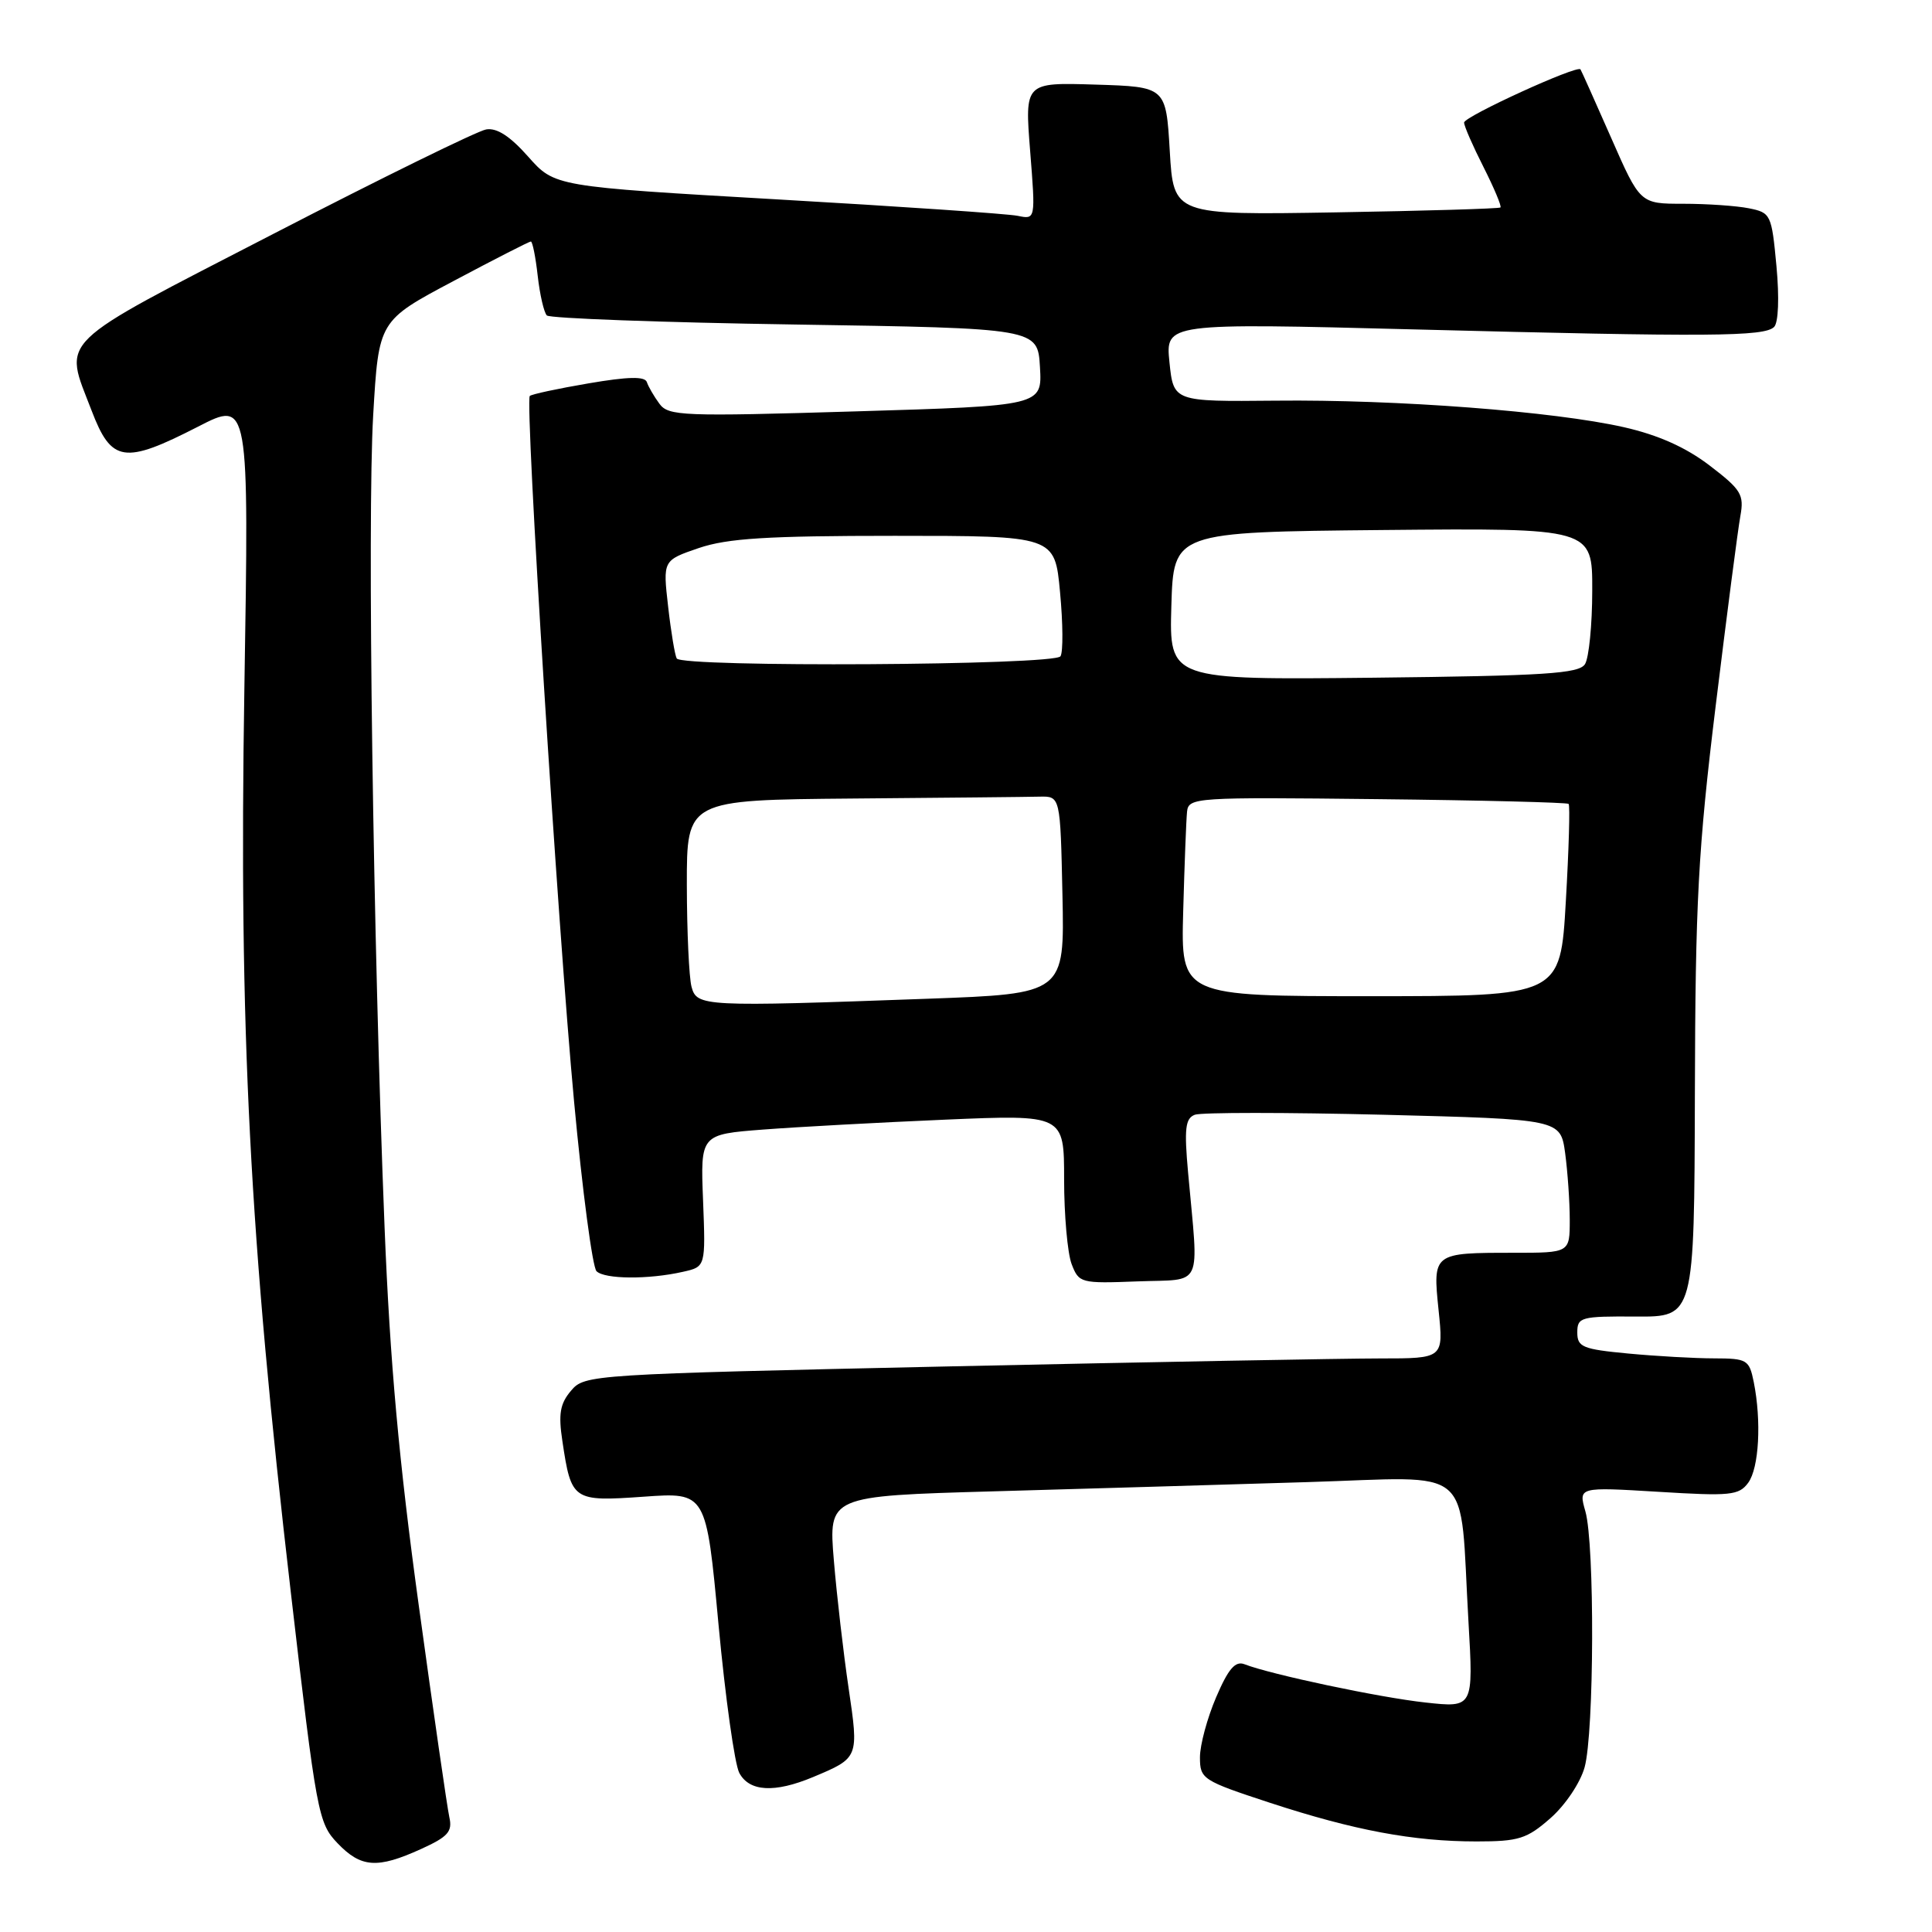 <?xml version="1.0" encoding="UTF-8" standalone="no"?>
<!DOCTYPE svg PUBLIC "-//W3C//DTD SVG 1.1//EN" "http://www.w3.org/Graphics/SVG/1.1/DTD/svg11.dtd" >
<svg xmlns="http://www.w3.org/2000/svg" xmlns:xlink="http://www.w3.org/1999/xlink" version="1.1" viewBox="0 0 256 256">
 <g >
 <path fill="currentColor"
d=" M 55.78 245.01 C 59.37 243.38 59.97 242.70 59.54 240.79 C 59.26 239.53 57.43 226.88 55.48 212.67 C 52.87 193.68 51.67 180.44 50.96 162.67 C 49.43 124.57 48.65 68.69 49.45 55.00 C 50.18 42.50 50.18 42.50 60.07 37.25 C 65.50 34.36 70.13 32.00 70.34 32.00 C 70.56 32.00 70.97 34.05 71.25 36.55 C 71.53 39.05 72.08 41.41 72.46 41.80 C 72.85 42.18 87.64 42.73 105.33 43.00 C 137.50 43.50 137.50 43.50 137.80 48.64 C 138.10 53.77 138.10 53.77 113.38 54.51 C 90.39 55.20 88.57 55.13 87.37 53.49 C 86.65 52.51 85.91 51.23 85.71 50.63 C 85.45 49.85 83.23 49.90 77.97 50.80 C 73.92 51.49 70.42 52.24 70.20 52.47 C 69.53 53.14 73.91 122.90 76.07 145.99 C 77.17 157.81 78.51 167.91 79.04 168.44 C 80.11 169.51 85.92 169.56 90.50 168.52 C 93.50 167.85 93.50 167.85 93.16 159.08 C 92.81 150.31 92.81 150.31 101.16 149.67 C 105.75 149.32 116.59 148.73 125.25 148.36 C 141.00 147.69 141.00 147.69 141.00 156.28 C 141.00 161.00 141.45 166.04 141.99 167.48 C 142.96 170.02 143.19 170.08 150.74 169.79 C 159.55 169.46 158.84 170.99 157.43 155.40 C 156.90 149.55 157.06 148.19 158.32 147.71 C 159.16 147.39 170.40 147.39 183.31 147.71 C 206.77 148.31 206.77 148.31 207.39 152.79 C 207.72 155.26 208.00 159.24 208.00 161.64 C 208.00 166.00 208.00 166.00 200.58 166.00 C 189.86 166.00 189.84 166.01 190.62 173.61 C 191.28 180.00 191.28 180.00 182.89 180.00 C 178.27 180.00 152.68 180.47 126.00 181.05 C 78.20 182.10 77.47 182.14 75.67 184.27 C 74.21 185.99 73.97 187.34 74.52 190.96 C 75.70 198.85 75.89 198.98 85.30 198.32 C 93.58 197.73 93.58 197.73 95.21 215.29 C 96.11 224.94 97.35 233.78 97.96 234.92 C 99.29 237.41 102.62 237.60 107.71 235.48 C 113.82 232.92 113.81 232.94 112.44 223.65 C 111.76 219.05 110.88 211.45 110.49 206.76 C 109.78 198.23 109.78 198.23 131.64 197.61 C 143.66 197.27 162.34 196.72 173.15 196.39 C 195.72 195.71 193.35 193.67 194.58 214.89 C 195.24 226.29 195.24 226.29 188.87 225.59 C 182.85 224.94 168.39 221.88 164.90 220.52 C 163.68 220.05 162.76 221.12 161.15 224.88 C 159.97 227.63 159.00 231.21 159.00 232.85 C 159.00 235.73 159.33 235.94 168.25 238.87 C 179.42 242.53 187.27 244.00 195.65 244.00 C 201.24 244.00 202.32 243.66 205.44 240.92 C 207.41 239.19 209.40 236.23 209.97 234.17 C 211.24 229.58 211.32 204.61 210.07 200.26 C 209.15 197.03 209.15 197.03 219.72 197.67 C 229.29 198.26 230.42 198.15 231.65 196.47 C 233.08 194.51 233.42 188.33 232.38 183.12 C 231.78 180.17 231.50 180.00 227.12 179.99 C 224.58 179.99 219.46 179.70 215.75 179.35 C 209.70 178.78 209.00 178.49 209.00 176.56 C 209.00 174.53 209.47 174.40 216.75 174.45 C 224.50 174.50 224.50 174.50 224.58 145.00 C 224.64 119.41 225.01 112.58 227.34 93.50 C 228.82 81.40 230.29 70.09 230.61 68.36 C 231.12 65.54 230.72 64.88 226.53 61.68 C 223.39 59.28 219.73 57.64 215.19 56.61 C 205.94 54.51 185.12 52.92 169.00 53.09 C 155.50 53.22 155.50 53.22 154.96 48.01 C 154.43 42.80 154.43 42.80 187.46 43.65 C 226.62 44.66 233.79 44.61 235.08 43.32 C 235.65 42.75 235.78 39.44 235.39 35.27 C 234.75 28.41 234.64 28.18 231.74 27.60 C 230.10 27.27 226.18 27.00 223.03 27.00 C 217.32 27.00 217.32 27.00 213.48 18.25 C 211.36 13.44 209.54 9.36 209.42 9.19 C 209.01 8.58 194.00 15.44 194.00 16.24 C 194.00 16.70 195.16 19.35 196.57 22.13 C 197.98 24.92 198.99 27.33 198.82 27.49 C 198.64 27.65 188.82 27.94 177.00 28.14 C 155.50 28.50 155.50 28.50 155.00 20.00 C 154.50 11.50 154.50 11.50 145.14 11.21 C 135.78 10.92 135.78 10.92 136.50 20.01 C 137.22 29.09 137.22 29.09 134.86 28.60 C 133.56 28.33 119.22 27.35 103.00 26.42 C 73.50 24.72 73.50 24.72 69.99 20.76 C 67.59 18.05 65.84 16.91 64.42 17.15 C 63.28 17.34 50.58 23.57 36.20 31.00 C 6.98 46.09 8.42 44.69 12.14 54.41 C 14.77 61.30 16.46 61.55 26.25 56.53 C 33.00 53.06 33.00 53.06 32.38 91.28 C 31.65 136.53 33.06 163.94 38.54 211.04 C 41.94 240.33 42.17 241.57 44.72 244.23 C 47.84 247.49 49.99 247.64 55.78 245.01 Z  M 91.63 130.75 C 91.30 129.51 91.02 123.44 91.01 117.25 C 91.00 106.00 91.00 106.00 113.00 105.81 C 125.10 105.71 136.24 105.60 137.75 105.56 C 140.50 105.50 140.50 105.50 140.78 118.59 C 141.06 131.68 141.06 131.68 122.87 132.34 C 93.13 133.42 92.33 133.38 91.63 130.75 Z  M 156.78 120.75 C 156.95 114.56 157.18 108.62 157.29 107.55 C 157.49 105.67 158.36 105.62 182.50 105.89 C 196.25 106.04 207.66 106.33 207.85 106.52 C 208.05 106.72 207.88 112.53 207.48 119.44 C 206.76 132.00 206.76 132.00 181.61 132.00 C 156.47 132.00 156.47 132.00 156.78 120.75 Z  M 155.21 80.30 C 155.50 70.50 155.50 70.50 183.25 70.23 C 211.00 69.97 211.00 69.97 210.98 78.23 C 210.98 82.78 210.54 87.17 210.02 88.00 C 209.23 89.26 204.76 89.55 182.00 89.80 C 154.93 90.09 154.93 90.09 155.21 80.30 Z  M 89.67 87.25 C 89.43 86.84 88.91 83.74 88.53 80.37 C 87.83 74.25 87.83 74.25 92.59 72.62 C 96.40 71.33 101.62 71.00 118.56 71.00 C 139.77 71.00 139.77 71.00 140.46 78.46 C 140.85 82.57 140.88 86.39 140.52 86.96 C 139.78 88.17 90.38 88.45 89.67 87.25 Z "/>
</g>
</svg>